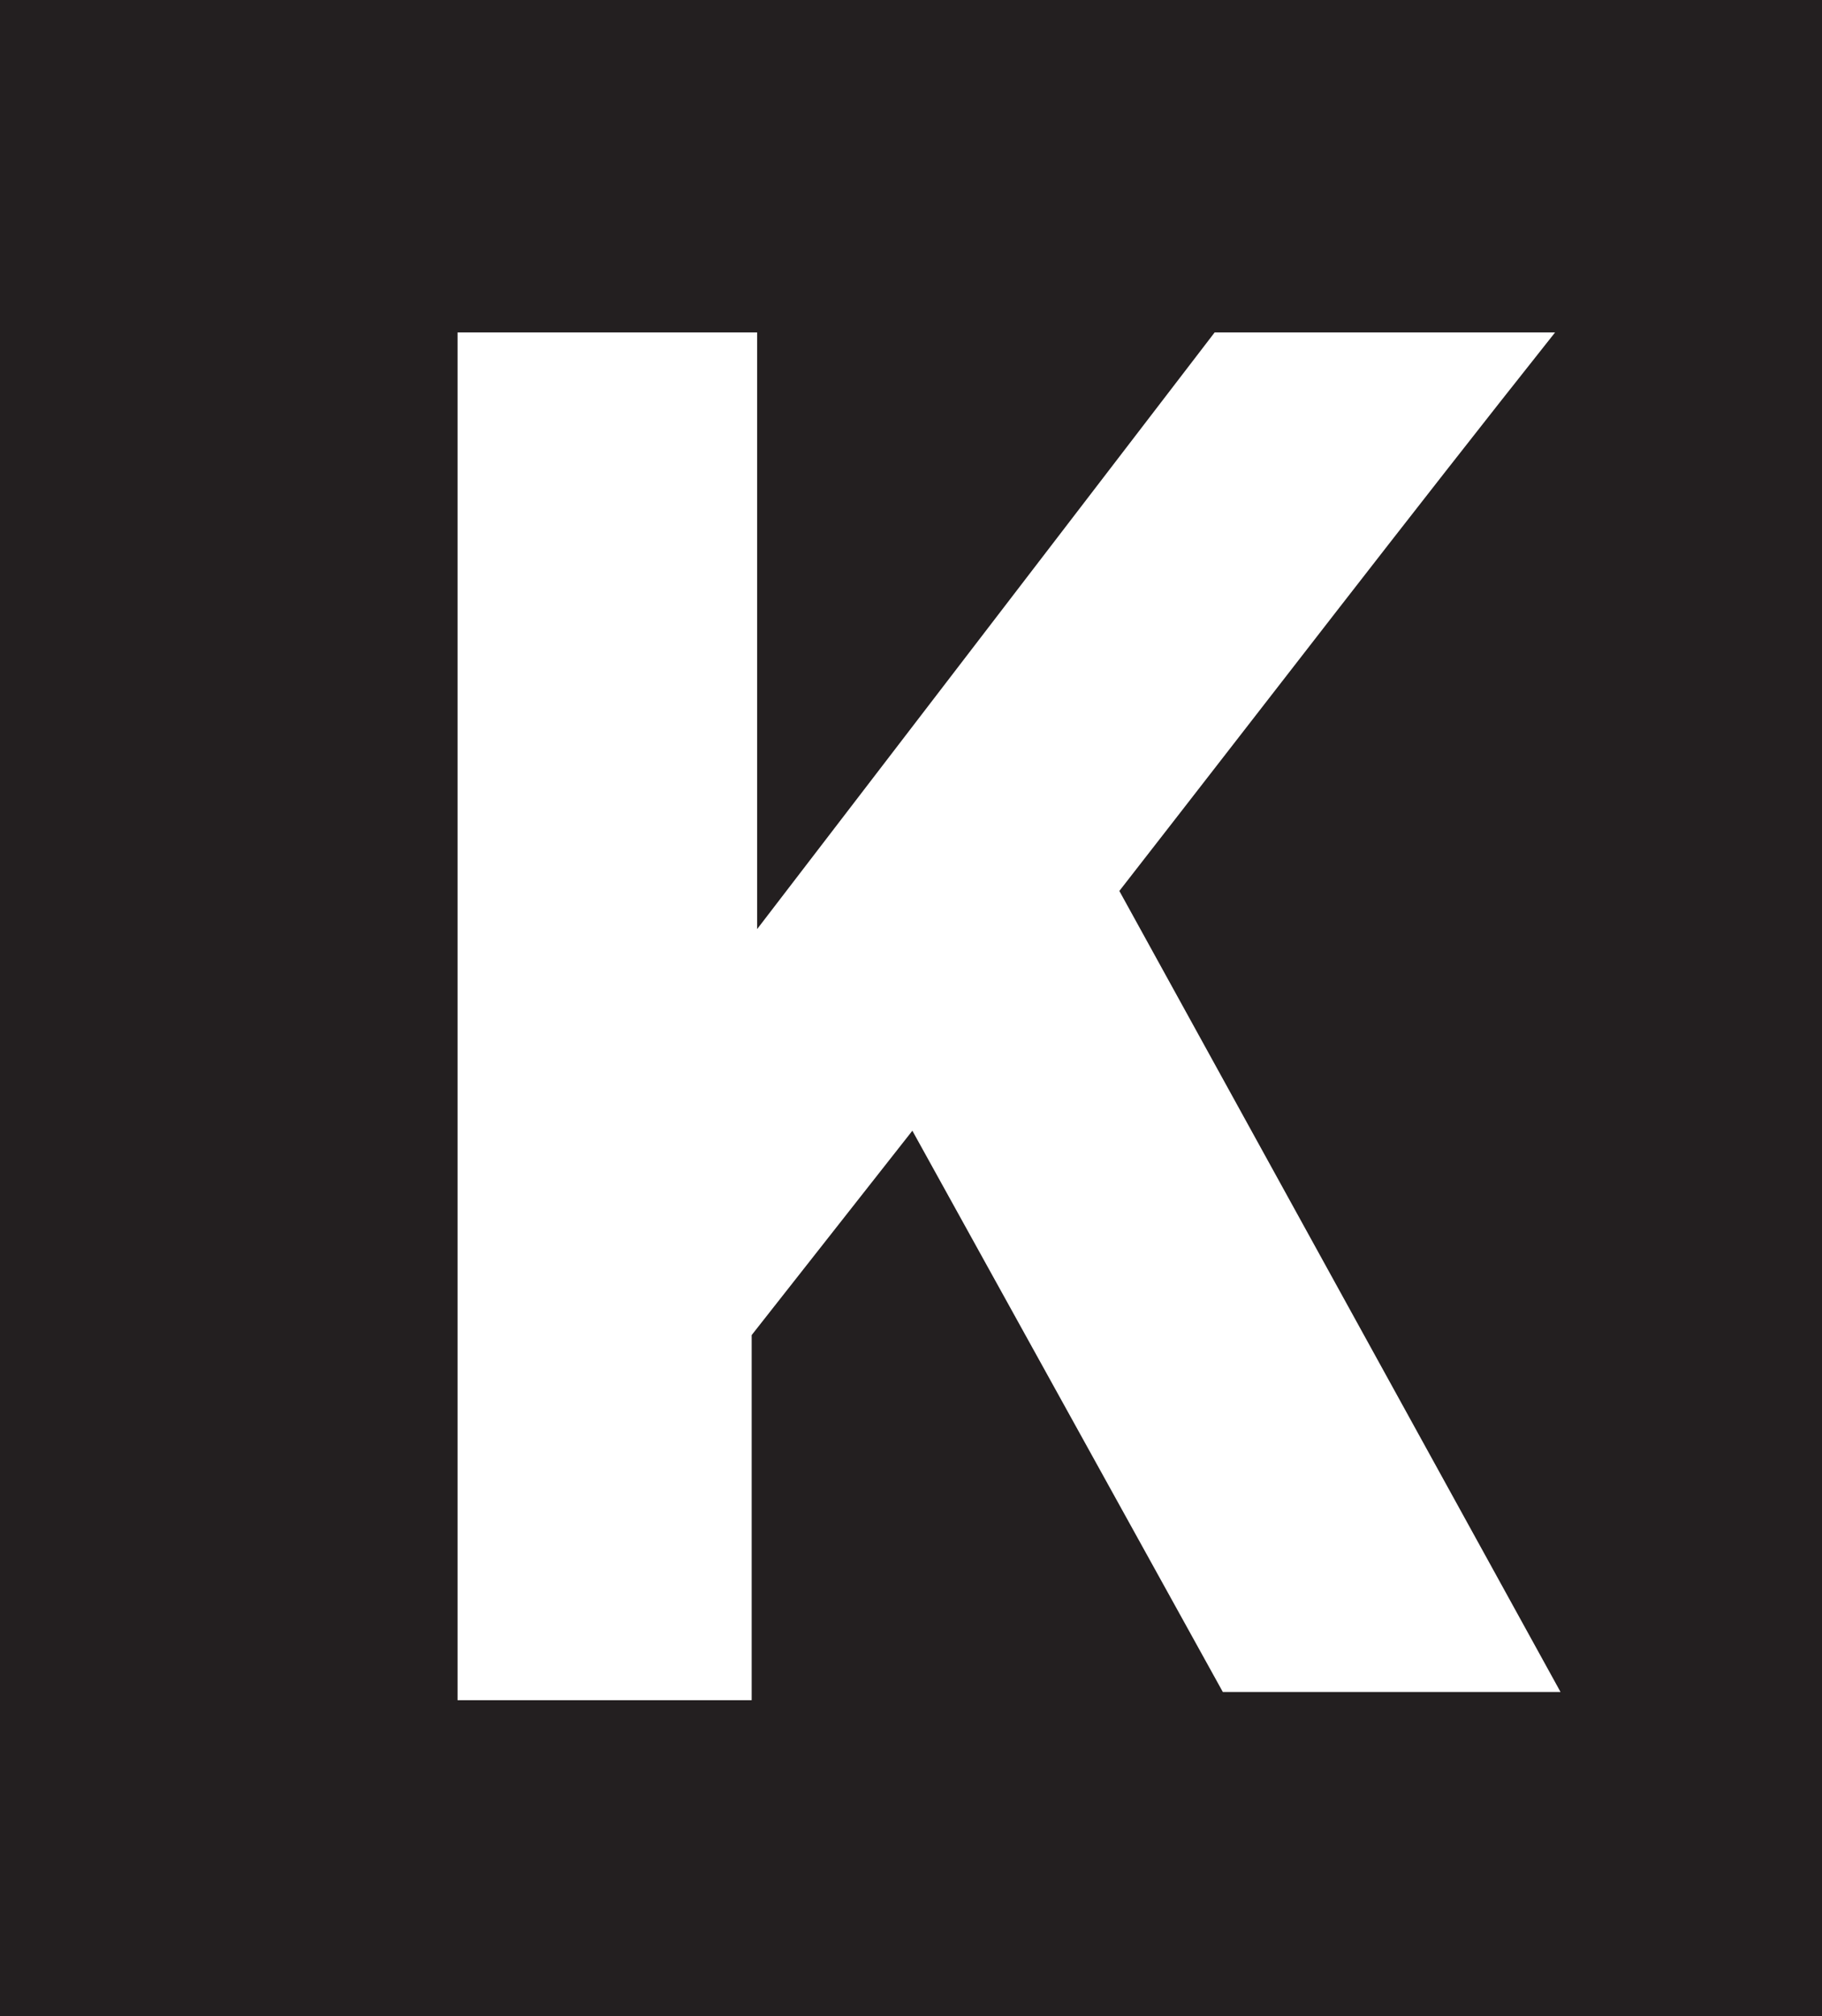 <svg id="mask" xmlns="http://www.w3.org/2000/svg" width="66.9" height="74" viewBox="0 0 66.9 74">
  <defs>
    <style>
      .cls-1 {
        fill: #231f20;
      }
    </style>
  </defs>
  <title>kay-hollow</title>
  <path class="cls-1" d="M-.2,0V74H66.7V0ZM44.7,62.1,33.3,41.5,27.4,49V62.4H16.6V12.2h11V34.1L44.4,12.2H56.9c-5.4,6.8-10.7,13.7-16,20.5L57.1,62.1Z" transform="translate(0.2 0)"/>
</svg>
